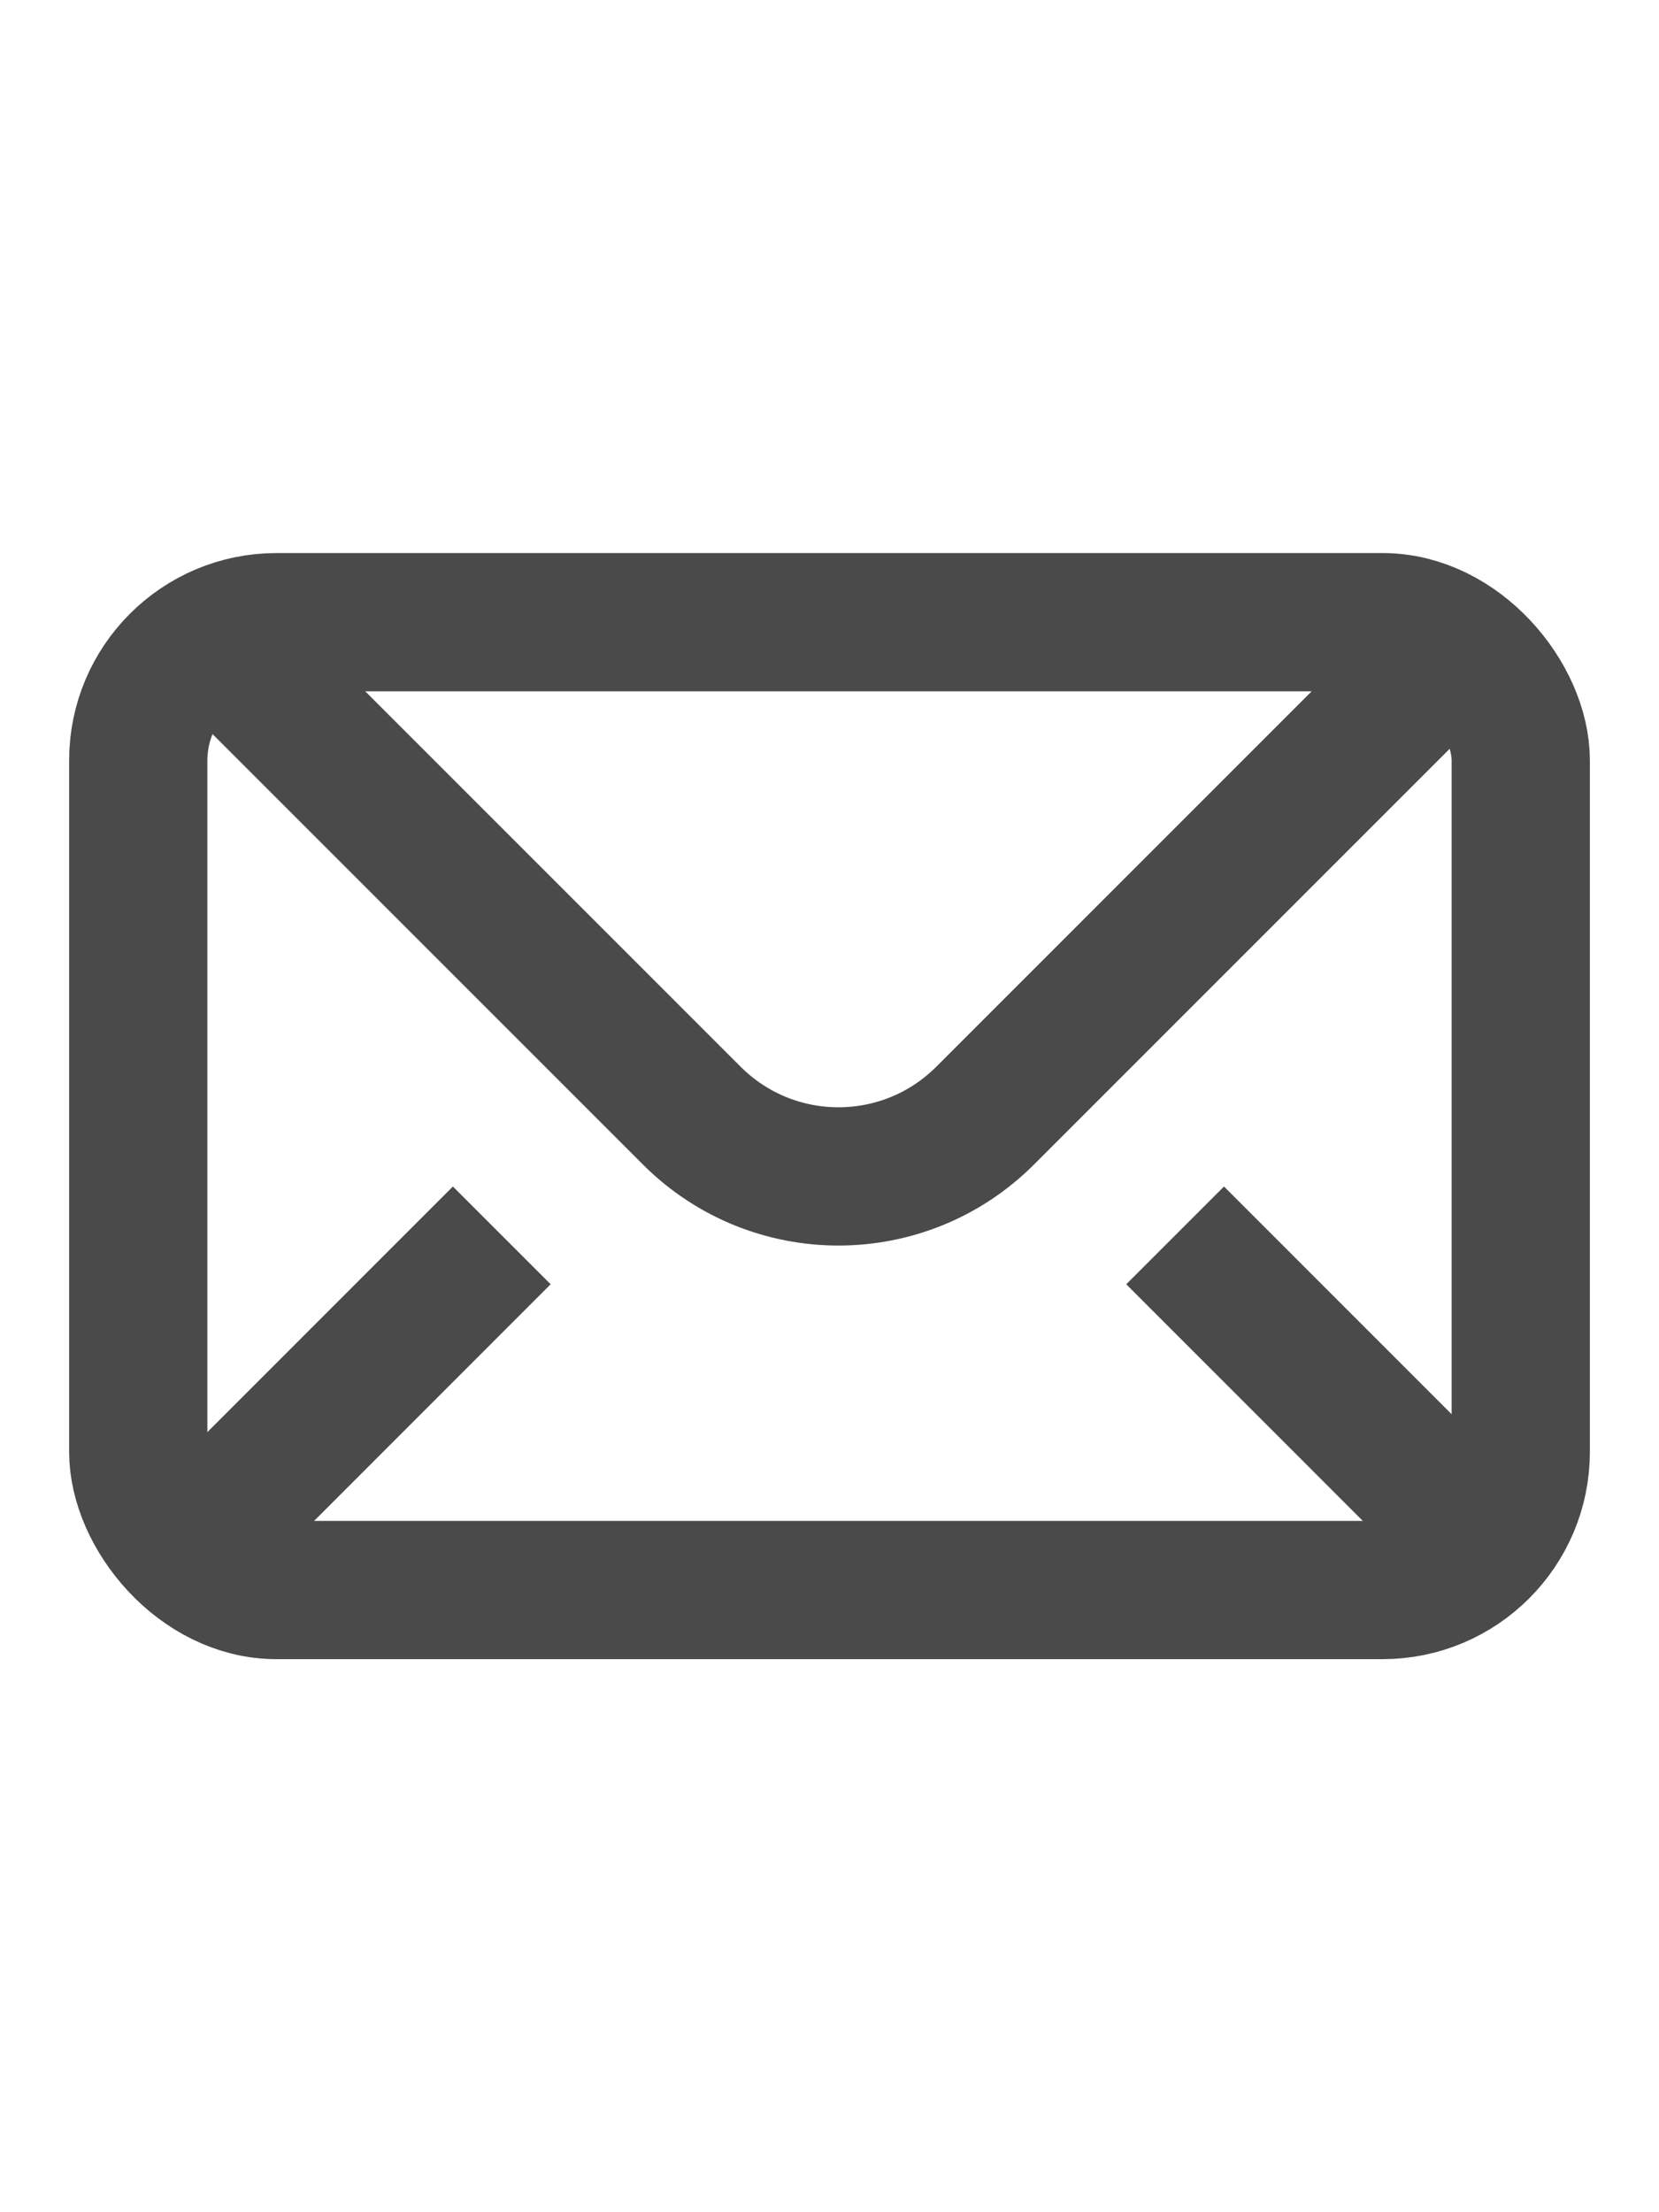 <svg width="24" height="32" viewBox="0 0 24 32" fill="none" xmlns="http://www.w3.org/2000/svg">
<rect x="2" y="9" width="20" height="14" rx="2" stroke="#4A4A4A" stroke-width="2"/>
<path d="M21.259 9.13L14.251 16.138C13.079 17.31 11.18 17.31 10.008 16.138L3 9.13" stroke="#4A4A4A" stroke-width="2"/>
<path d="M3 22.13L7.259 17.87M21.259 22.13L17 17.87" stroke="#4A4A4A" stroke-width="2"/>
</svg>
